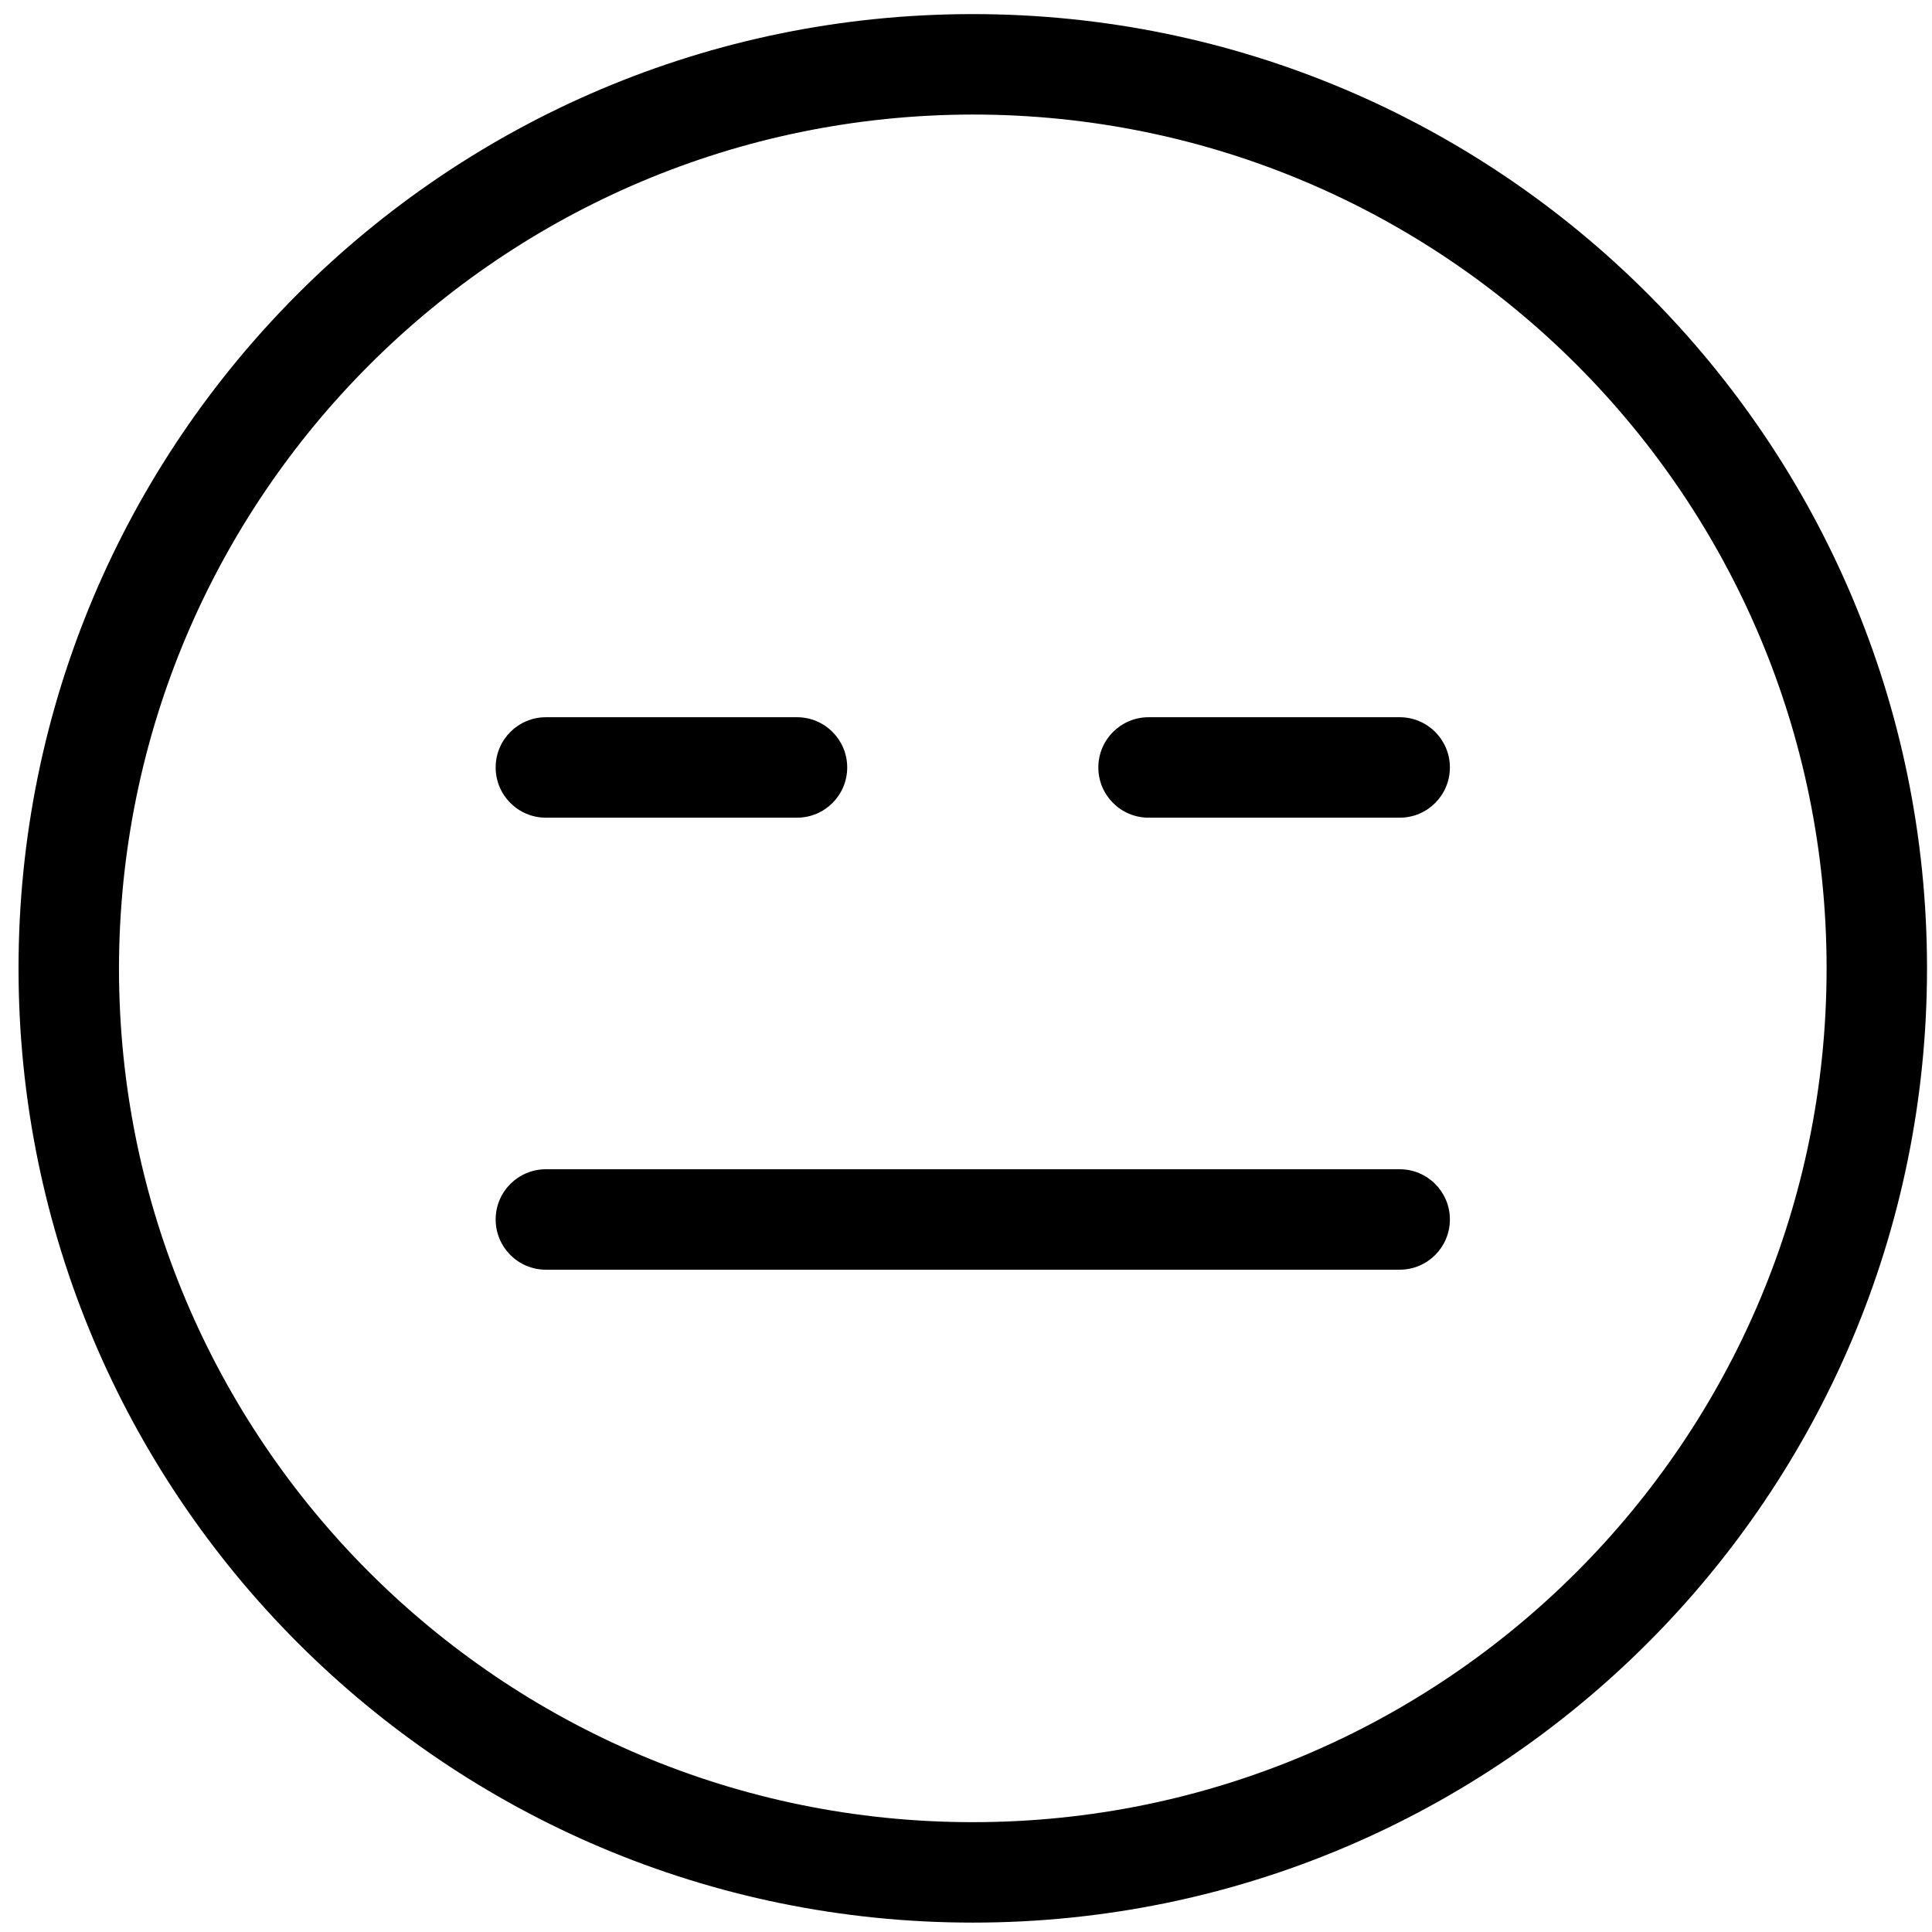 <?xml version="1.0" encoding="UTF-8" standalone="no"?>
<!DOCTYPE svg PUBLIC "-//W3C//DTD SVG 1.1//EN" "http://www.w3.org/Graphics/SVG/1.1/DTD/svg11.dtd">
<svg width="100%" height="100%" viewBox="0 0 76 76" version="1.1" xmlns="http://www.w3.org/2000/svg" xmlns:xlink="http://www.w3.org/1999/xlink" xml:space="preserve" xmlns:serif="http://www.serif.com/" style="fill-rule:evenodd;clip-rule:evenodd;stroke-linejoin:round;stroke-miterlimit:2;">
    <g transform="matrix(0.257,0,0,0.257,-229.435,-54.299)">
        <path d="M1041.64,228.812C1113.82,228.812 1172.33,287.323 1172.33,359.5C1172.33,431.677 1113.82,490.188 1041.64,490.188C969.465,490.188 910.955,431.677 910.955,359.5C911.037,287.357 969.5,228.895 1041.64,228.812M1041.64,213.438C960.974,213.438 895.58,278.832 895.58,359.5C895.58,440.168 960.974,505.562 1041.64,505.562C1122.31,505.562 1187.7,440.168 1187.7,359.5C1187.7,278.832 1122.31,213.438 1041.64,213.438Z" style="fill-rule:nonzero;"/>
        <path d="M1106.99,405.625L976.298,405.625C972.053,405.625 968.611,402.183 968.611,397.938C968.611,393.692 972.053,390.25 976.298,390.25L1106.99,390.25C1111.23,390.25 1114.67,393.692 1114.67,397.938C1114.67,402.183 1111.23,405.625 1106.99,405.625Z" style="fill-rule:nonzero;"/>
        <path d="M968.611,328.75C968.611,324.504 972.053,321.062 976.298,321.062L1014.74,321.062C1018.98,321.062 1022.42,324.504 1022.42,328.75C1022.42,332.996 1018.98,336.438 1014.74,336.438L976.298,336.438C972.053,336.438 968.611,332.996 968.611,328.75Z" style="fill-rule:nonzero;"/>
        <path d="M1106.99,336.438L1068.55,336.438C1064.3,336.438 1060.86,332.996 1060.86,328.75C1060.86,324.504 1064.3,321.062 1068.55,321.062L1106.99,321.062C1111.23,321.062 1114.67,324.504 1114.67,328.75C1114.67,332.996 1111.23,336.438 1106.99,336.438Z" style="fill-rule:nonzero;"/>
    </g>
</svg>
